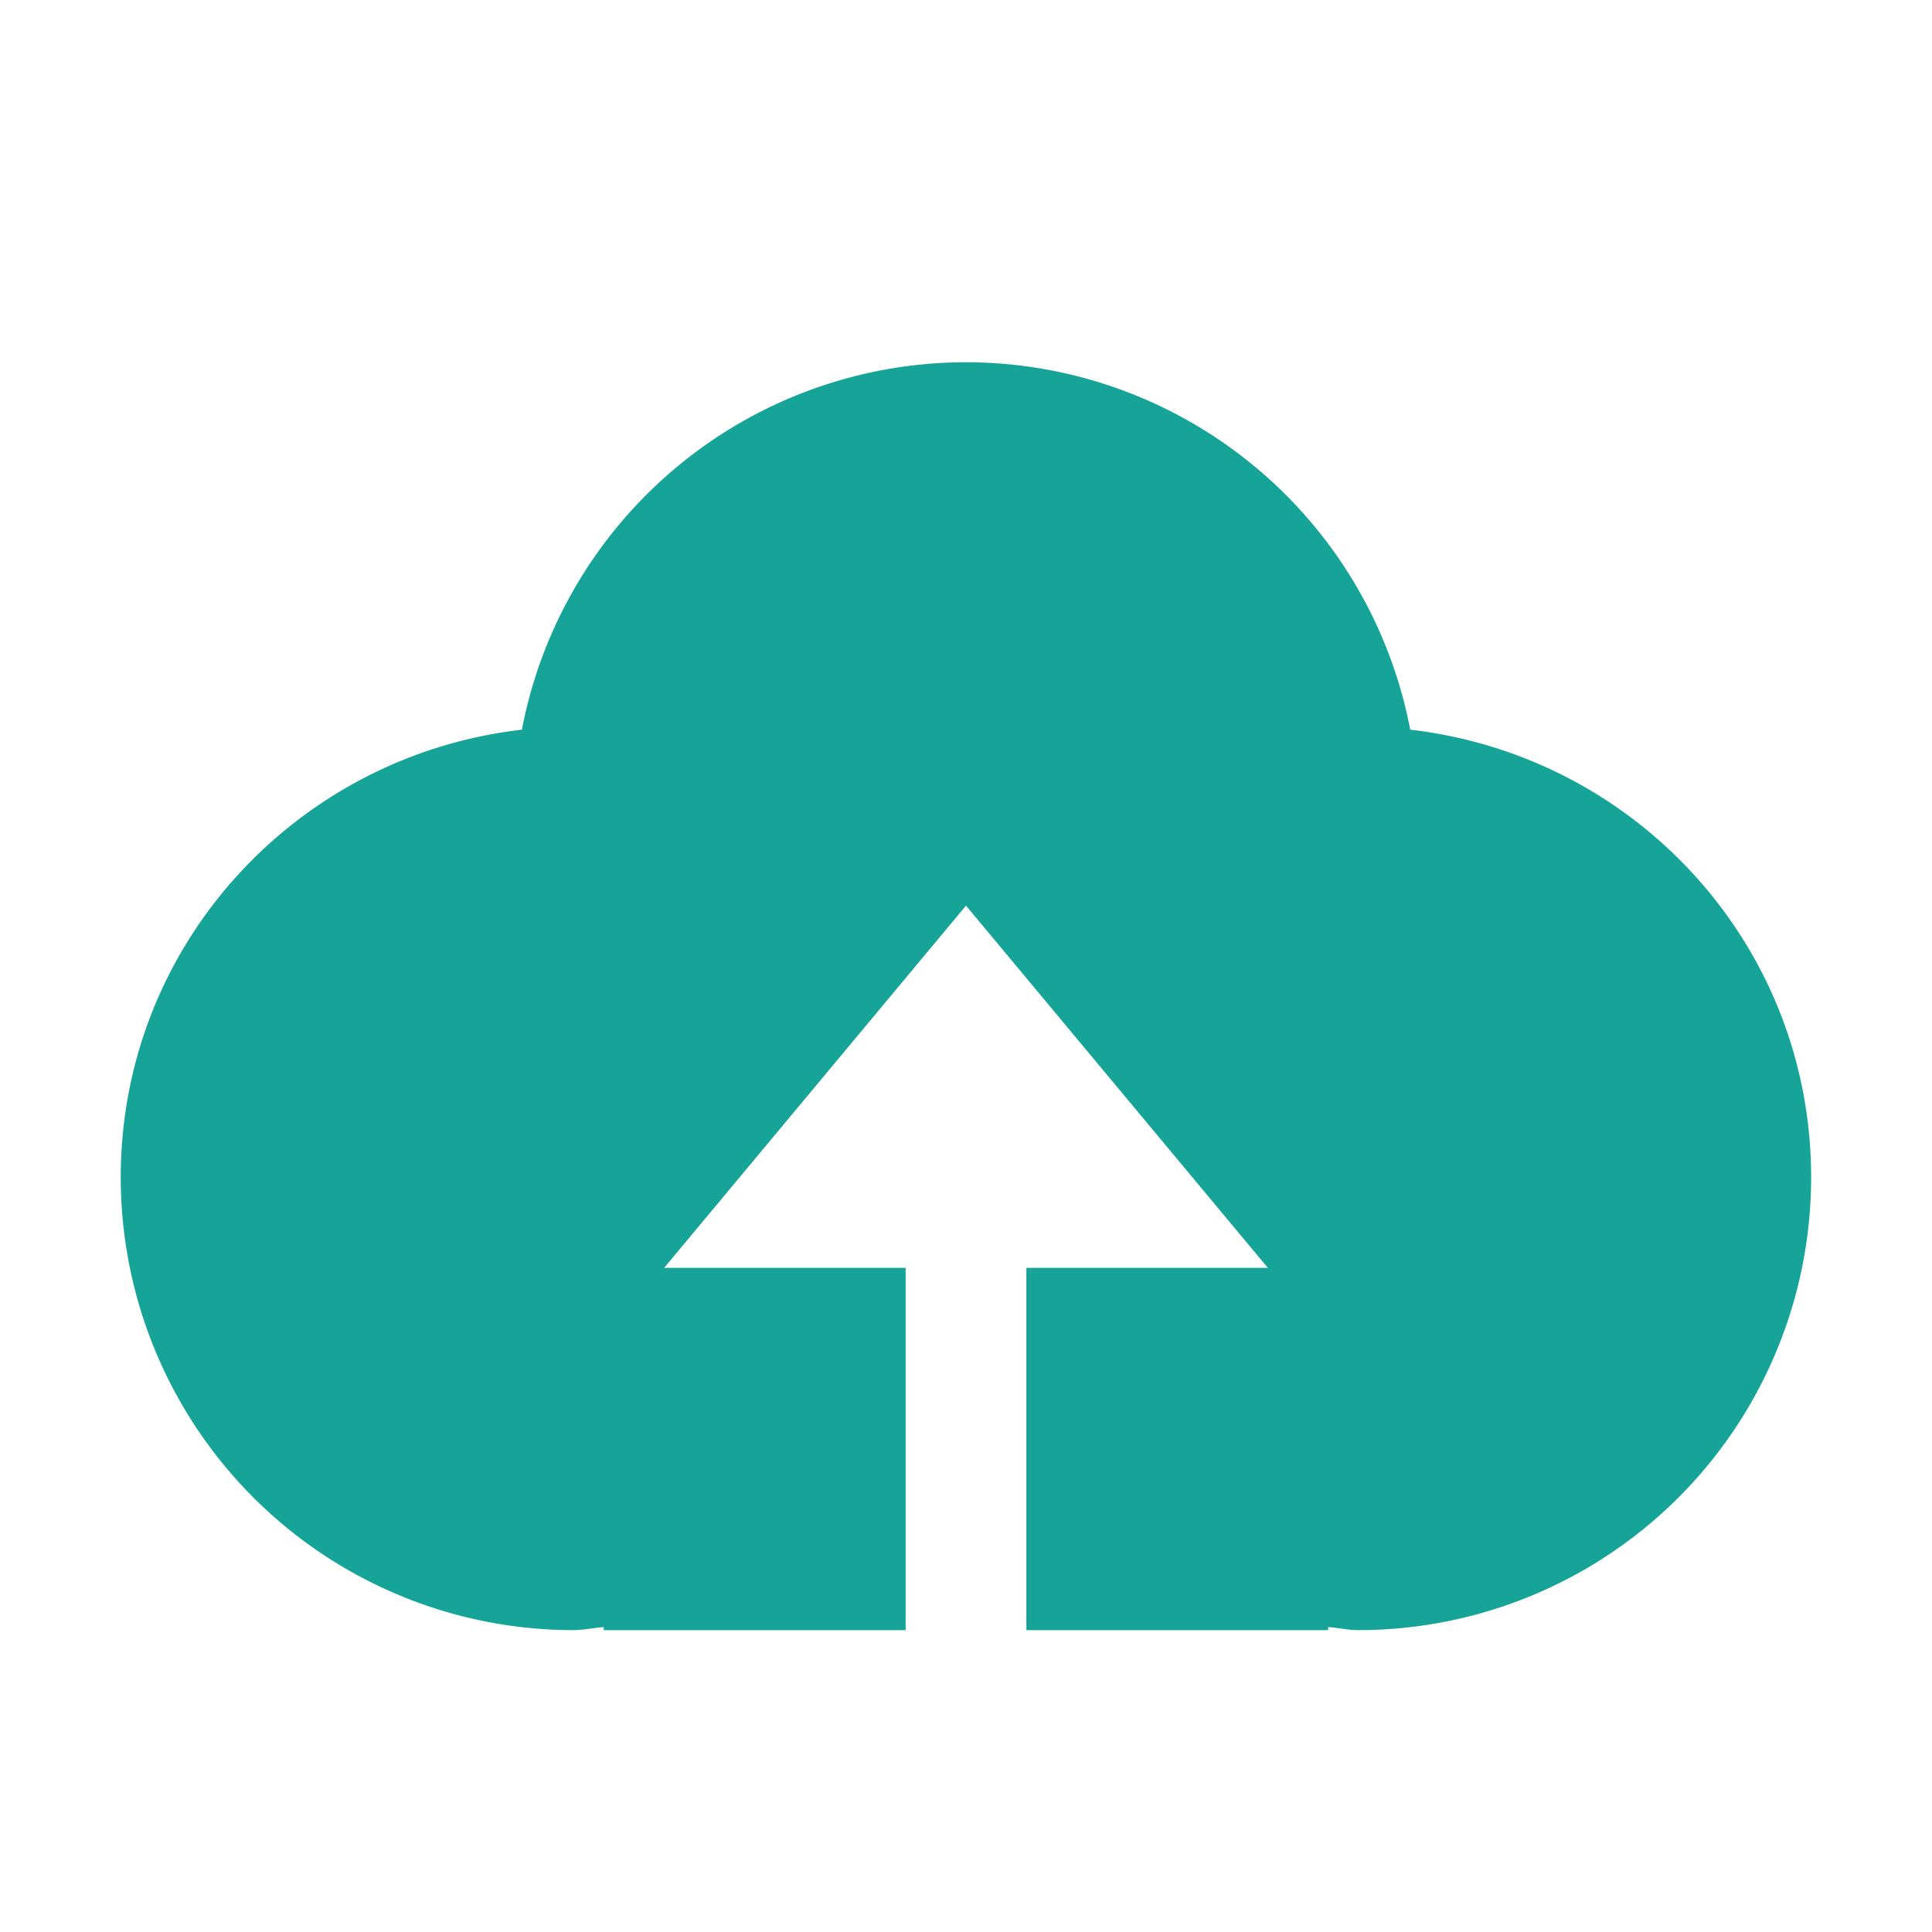 <?xml version="1.0" encoding="utf-8"?><!-- Uploaded to: SVG Repo, www.svgrepo.com, Generator: SVG Repo Mixer Tools -->
<svg width="800px" height="800px" viewBox="0 0 1024 1024" class="icon" xmlns="http://www.w3.org/2000/svg"><path fill="#15a497" d="M544 864V672h128L512 480 352 672h128v192H320v-1.6c-5.376.32-10.496 1.6-16 1.6A240 240 0 0164 624c0-123.136 93.12-223.488 212.608-237.248A239.808 239.808 0 01512 192a239.872 239.872 0 01235.456 194.752c119.488 13.76 212.48 114.112 212.48 237.248a240 240 0 01-240 240c-5.376 0-10.56-1.28-16-1.6v1.6H544z"/></svg>